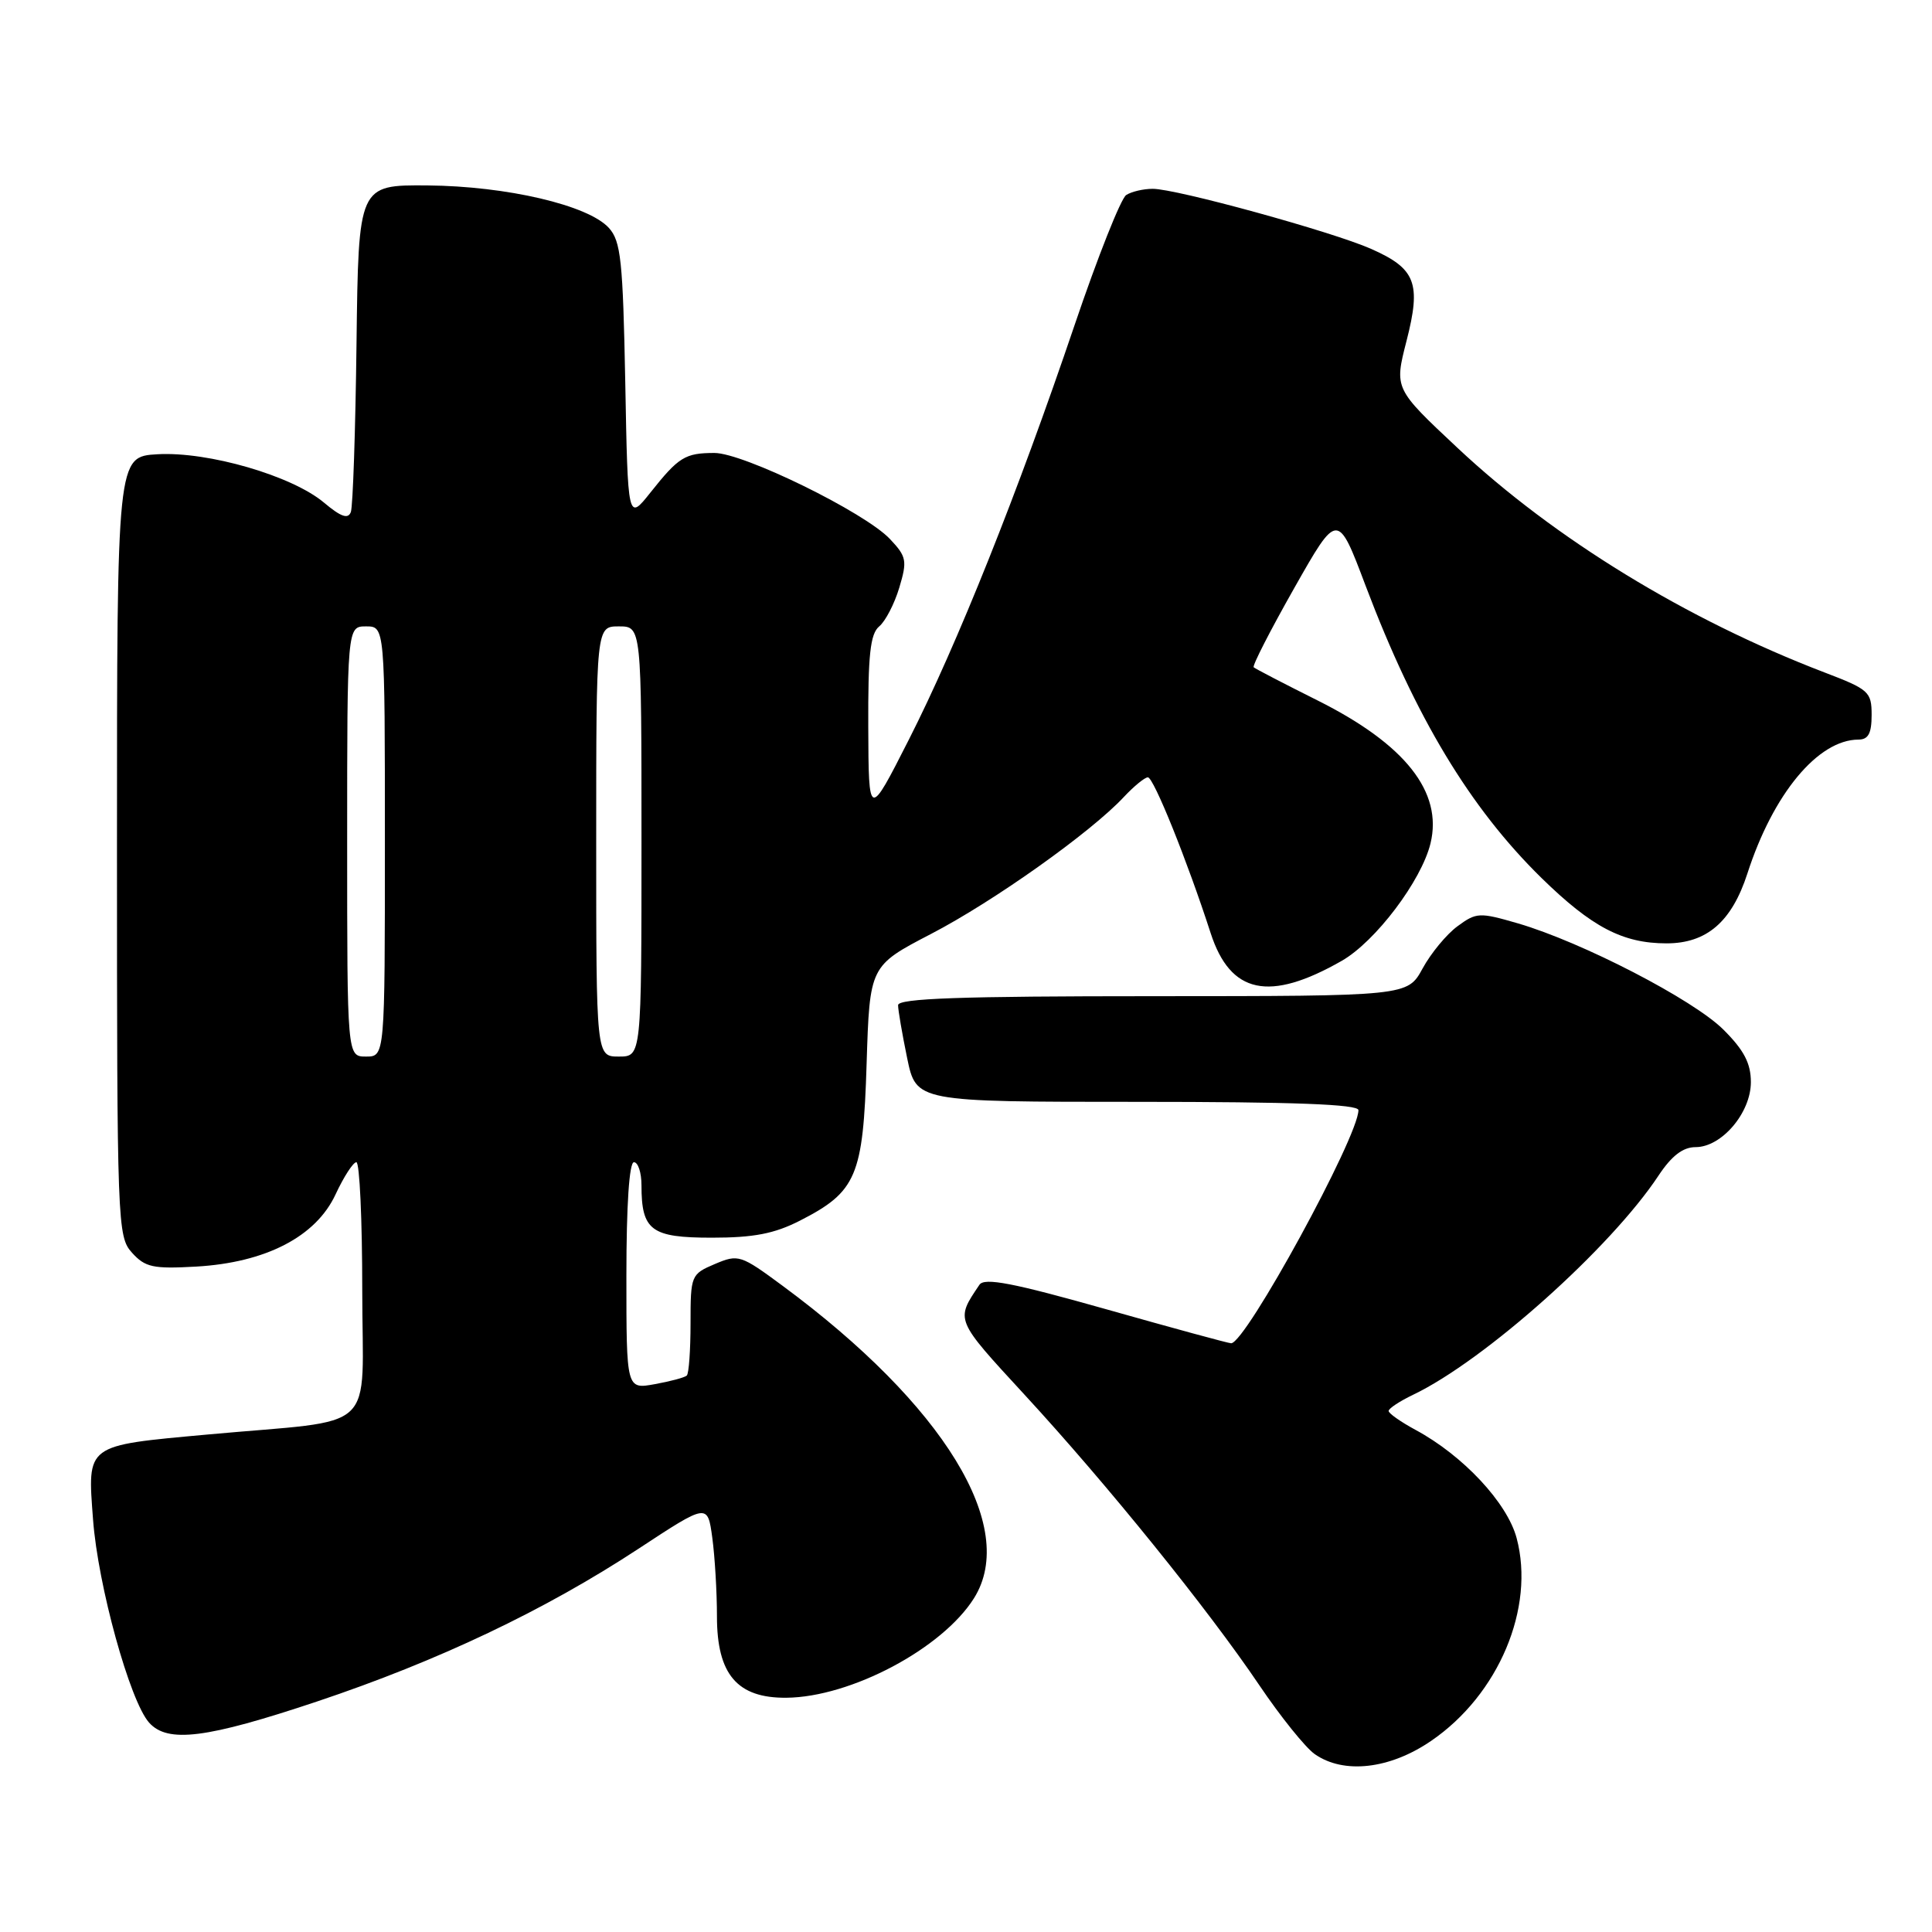<?xml version="1.0" encoding="UTF-8" standalone="no"?>
<!DOCTYPE svg PUBLIC "-//W3C//DTD SVG 1.1//EN" "http://www.w3.org/Graphics/SVG/1.1/DTD/svg11.dtd" >
<svg xmlns="http://www.w3.org/2000/svg" xmlns:xlink="http://www.w3.org/1999/xlink" version="1.1" viewBox="0 0 256 256">
 <g >
 <path fill="currentColor"
d=" M 189.64 230.67 C 198.58 224.56 203.43 213.05 200.96 203.80 C 199.71 199.12 193.86 192.86 187.57 189.47 C 185.61 188.41 184.00 187.28 184.00 186.96 C 184.00 186.63 185.46 185.67 187.25 184.81 C 196.72 180.28 213.43 165.36 219.77 155.76 C 221.51 153.14 223.00 152.00 224.68 152.00 C 228.13 152.00 232.00 147.45 232.00 143.39 C 232.00 140.90 231.09 139.15 228.37 136.44 C 224.40 132.47 209.63 124.83 201.13 122.35 C 196.03 120.87 195.63 120.89 193.13 122.73 C 191.68 123.79 189.60 126.31 188.50 128.33 C 186.50 131.99 186.50 131.99 152.75 132.00 C 127.33 132.00 119.00 132.29 119.00 133.19 C 119.00 133.84 119.54 136.99 120.20 140.19 C 121.40 146.00 121.40 146.00 150.70 146.00 C 171.39 146.00 180.00 146.32 180.00 147.10 C 180.00 150.62 165.04 178.02 163.13 177.99 C 162.78 177.99 155.33 175.96 146.57 173.48 C 134.22 169.99 130.44 169.26 129.78 170.24 C 126.59 174.98 126.50 174.75 135.77 184.82 C 146.69 196.67 160.05 213.20 166.88 223.32 C 169.68 227.47 172.98 231.57 174.21 232.43 C 178.05 235.12 184.16 234.43 189.64 230.67 Z  M 42.00 225.46 C 58.10 220.07 72.19 213.37 84.63 205.20 C 93.76 199.20 93.76 199.20 94.38 203.74 C 94.72 206.24 95.00 210.94 95.00 214.19 C 95.00 221.87 97.69 225.02 104.20 224.96 C 112.74 224.88 124.87 218.44 129.06 211.77 C 134.98 202.34 125.07 186.16 103.72 170.39 C 98.13 166.26 97.84 166.17 94.72 167.49 C 91.57 168.83 91.50 168.99 91.50 175.33 C 91.50 178.89 91.28 182.02 91.00 182.27 C 90.72 182.53 88.81 183.04 86.75 183.41 C 83.00 184.09 83.00 184.09 83.00 169.05 C 83.00 159.68 83.38 154.00 84.00 154.00 C 84.55 154.00 85.00 155.38 85.00 157.07 C 85.00 163.05 86.28 164.00 94.32 164.00 C 99.87 164.00 102.61 163.47 105.98 161.75 C 113.50 157.91 114.37 155.87 114.83 140.96 C 115.24 127.98 115.24 127.98 123.37 123.75 C 131.67 119.44 144.56 110.28 148.92 105.60 C 150.26 104.17 151.69 103.00 152.10 103.00 C 152.86 103.00 157.30 114.01 160.42 123.65 C 163.04 131.71 168.18 132.80 177.78 127.32 C 182.25 124.77 188.35 116.70 189.55 111.75 C 191.20 104.95 186.20 98.62 174.58 92.81 C 170.14 90.59 166.33 88.61 166.12 88.42 C 165.91 88.23 168.33 83.51 171.49 77.93 C 177.24 67.78 177.24 67.78 180.96 77.64 C 187.54 95.03 194.78 107.05 204.26 116.34 C 210.93 122.86 215.02 125.00 220.83 125.00 C 226.16 125.00 229.47 122.13 231.54 115.74 C 234.94 105.20 240.89 98.02 246.25 98.00 C 247.56 98.00 248.00 97.18 248.00 94.74 C 248.00 91.67 247.65 91.35 241.75 89.10 C 223.45 82.09 205.97 71.39 193.13 59.35 C 184.75 51.50 184.75 51.50 186.37 45.18 C 188.34 37.51 187.60 35.59 181.66 32.97 C 176.53 30.70 155.78 24.99 152.73 25.02 C 151.50 25.02 149.93 25.39 149.23 25.84 C 148.53 26.28 145.45 34.04 142.39 43.07 C 134.85 65.33 126.84 85.37 120.43 98.00 C 115.10 108.50 115.10 108.50 115.05 96.37 C 115.01 86.78 115.31 83.99 116.50 83.00 C 117.32 82.32 118.52 80.01 119.16 77.87 C 120.23 74.30 120.13 73.76 117.93 71.43 C 114.62 67.90 98.49 60.00 94.65 60.02 C 90.77 60.03 89.93 60.55 86.18 65.27 C 83.19 69.03 83.19 69.03 82.85 50.62 C 82.54 34.51 82.27 31.96 80.68 30.20 C 77.95 27.19 67.15 24.66 56.65 24.57 C 47.50 24.50 47.50 24.50 47.24 45.50 C 47.10 57.05 46.76 67.10 46.49 67.84 C 46.13 68.82 45.19 68.50 42.93 66.60 C 38.70 63.04 27.59 59.81 20.88 60.19 C 15.50 60.50 15.50 60.50 15.50 112.15 C 15.50 162.34 15.56 163.85 17.49 165.99 C 19.24 167.93 20.29 168.15 25.99 167.83 C 35.22 167.30 41.87 163.86 44.47 158.25 C 45.56 155.91 46.80 154.00 47.22 154.00 C 47.65 154.00 48.00 161.62 48.00 170.94 C 48.00 190.33 50.52 187.97 27.52 190.08 C 11.24 191.57 11.58 191.32 12.33 201.36 C 12.98 210.09 17.20 225.38 19.75 228.25 C 22.21 231.01 27.34 230.36 42.00 225.46 Z  M 46.00 111.50 C 46.00 83.00 46.00 83.00 48.50 83.00 C 51.00 83.00 51.00 83.00 51.00 111.50 C 51.00 140.00 51.00 140.00 48.50 140.00 C 46.00 140.00 46.00 140.00 46.00 111.50 Z  M 79.00 111.50 C 79.00 83.00 79.00 83.00 82.00 83.00 C 85.00 83.00 85.00 83.00 85.00 111.50 C 85.00 140.00 85.00 140.00 82.00 140.00 C 79.00 140.00 79.00 140.00 79.00 111.50 Z "/>
</g>
</svg>
